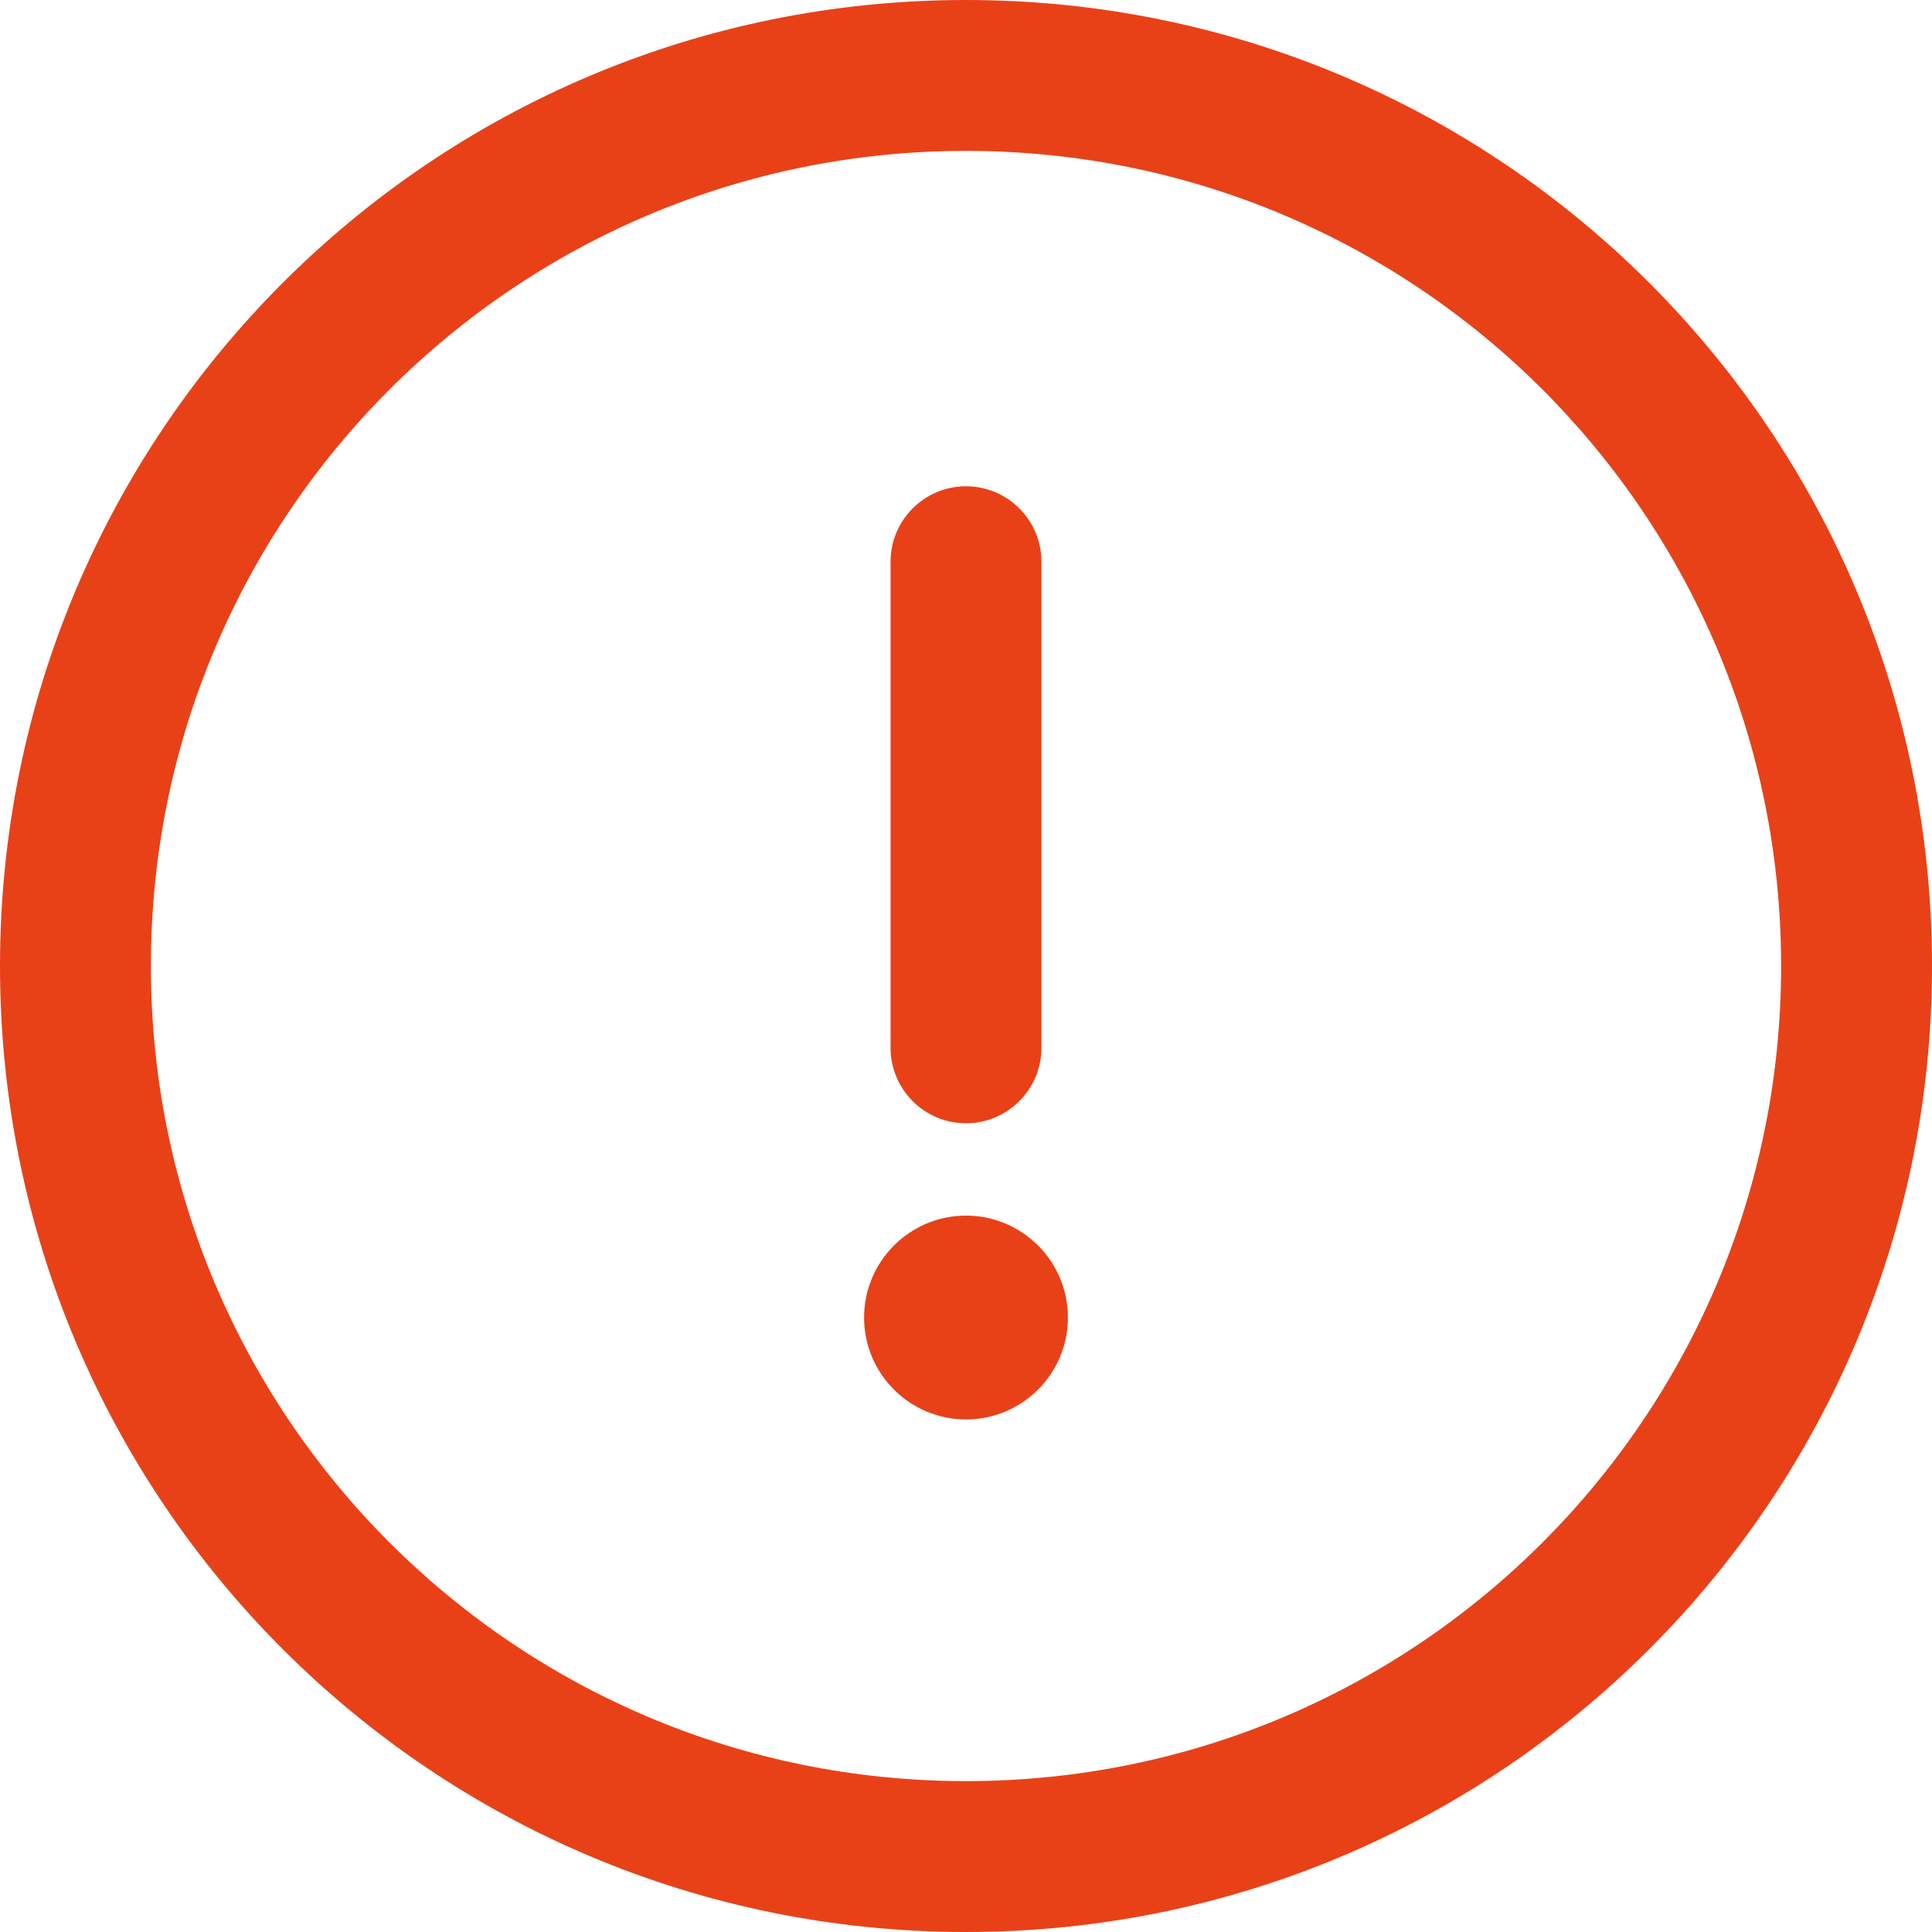 <svg width="20" height="20" viewBox="0 0 20 20" fill="none" xmlns="http://www.w3.org/2000/svg">
<path d="M10 0C4.473 0 0 4.473 0 10C0 15.527 4.473 20 10 20C15.527 20 20 15.527 20 10C20 4.473 15.527 0 10 0ZM10 18.438C5.336 18.438 1.562 14.664 1.562 10C1.562 5.336 5.337 1.562 10 1.562C14.664 1.562 18.438 5.337 18.438 10C18.438 14.664 14.664 18.438 10 18.438Z" fill="#E84118"/>
<path d="M10 5.034C9.569 5.034 9.219 5.384 9.219 5.815V10.846C9.219 11.278 9.569 11.628 10 11.628C10.431 11.628 10.781 11.278 10.781 10.846V5.815C10.781 5.384 10.431 5.034 10 5.034Z" fill="#E84118"/>
<path d="M10 14.694C10.582 14.694 11.055 14.222 11.055 13.639C11.055 13.057 10.582 12.584 10 12.584C9.418 12.584 8.945 13.057 8.945 13.639C8.945 14.222 9.418 14.694 10 14.694Z" fill="#E84118"/>
</svg>
